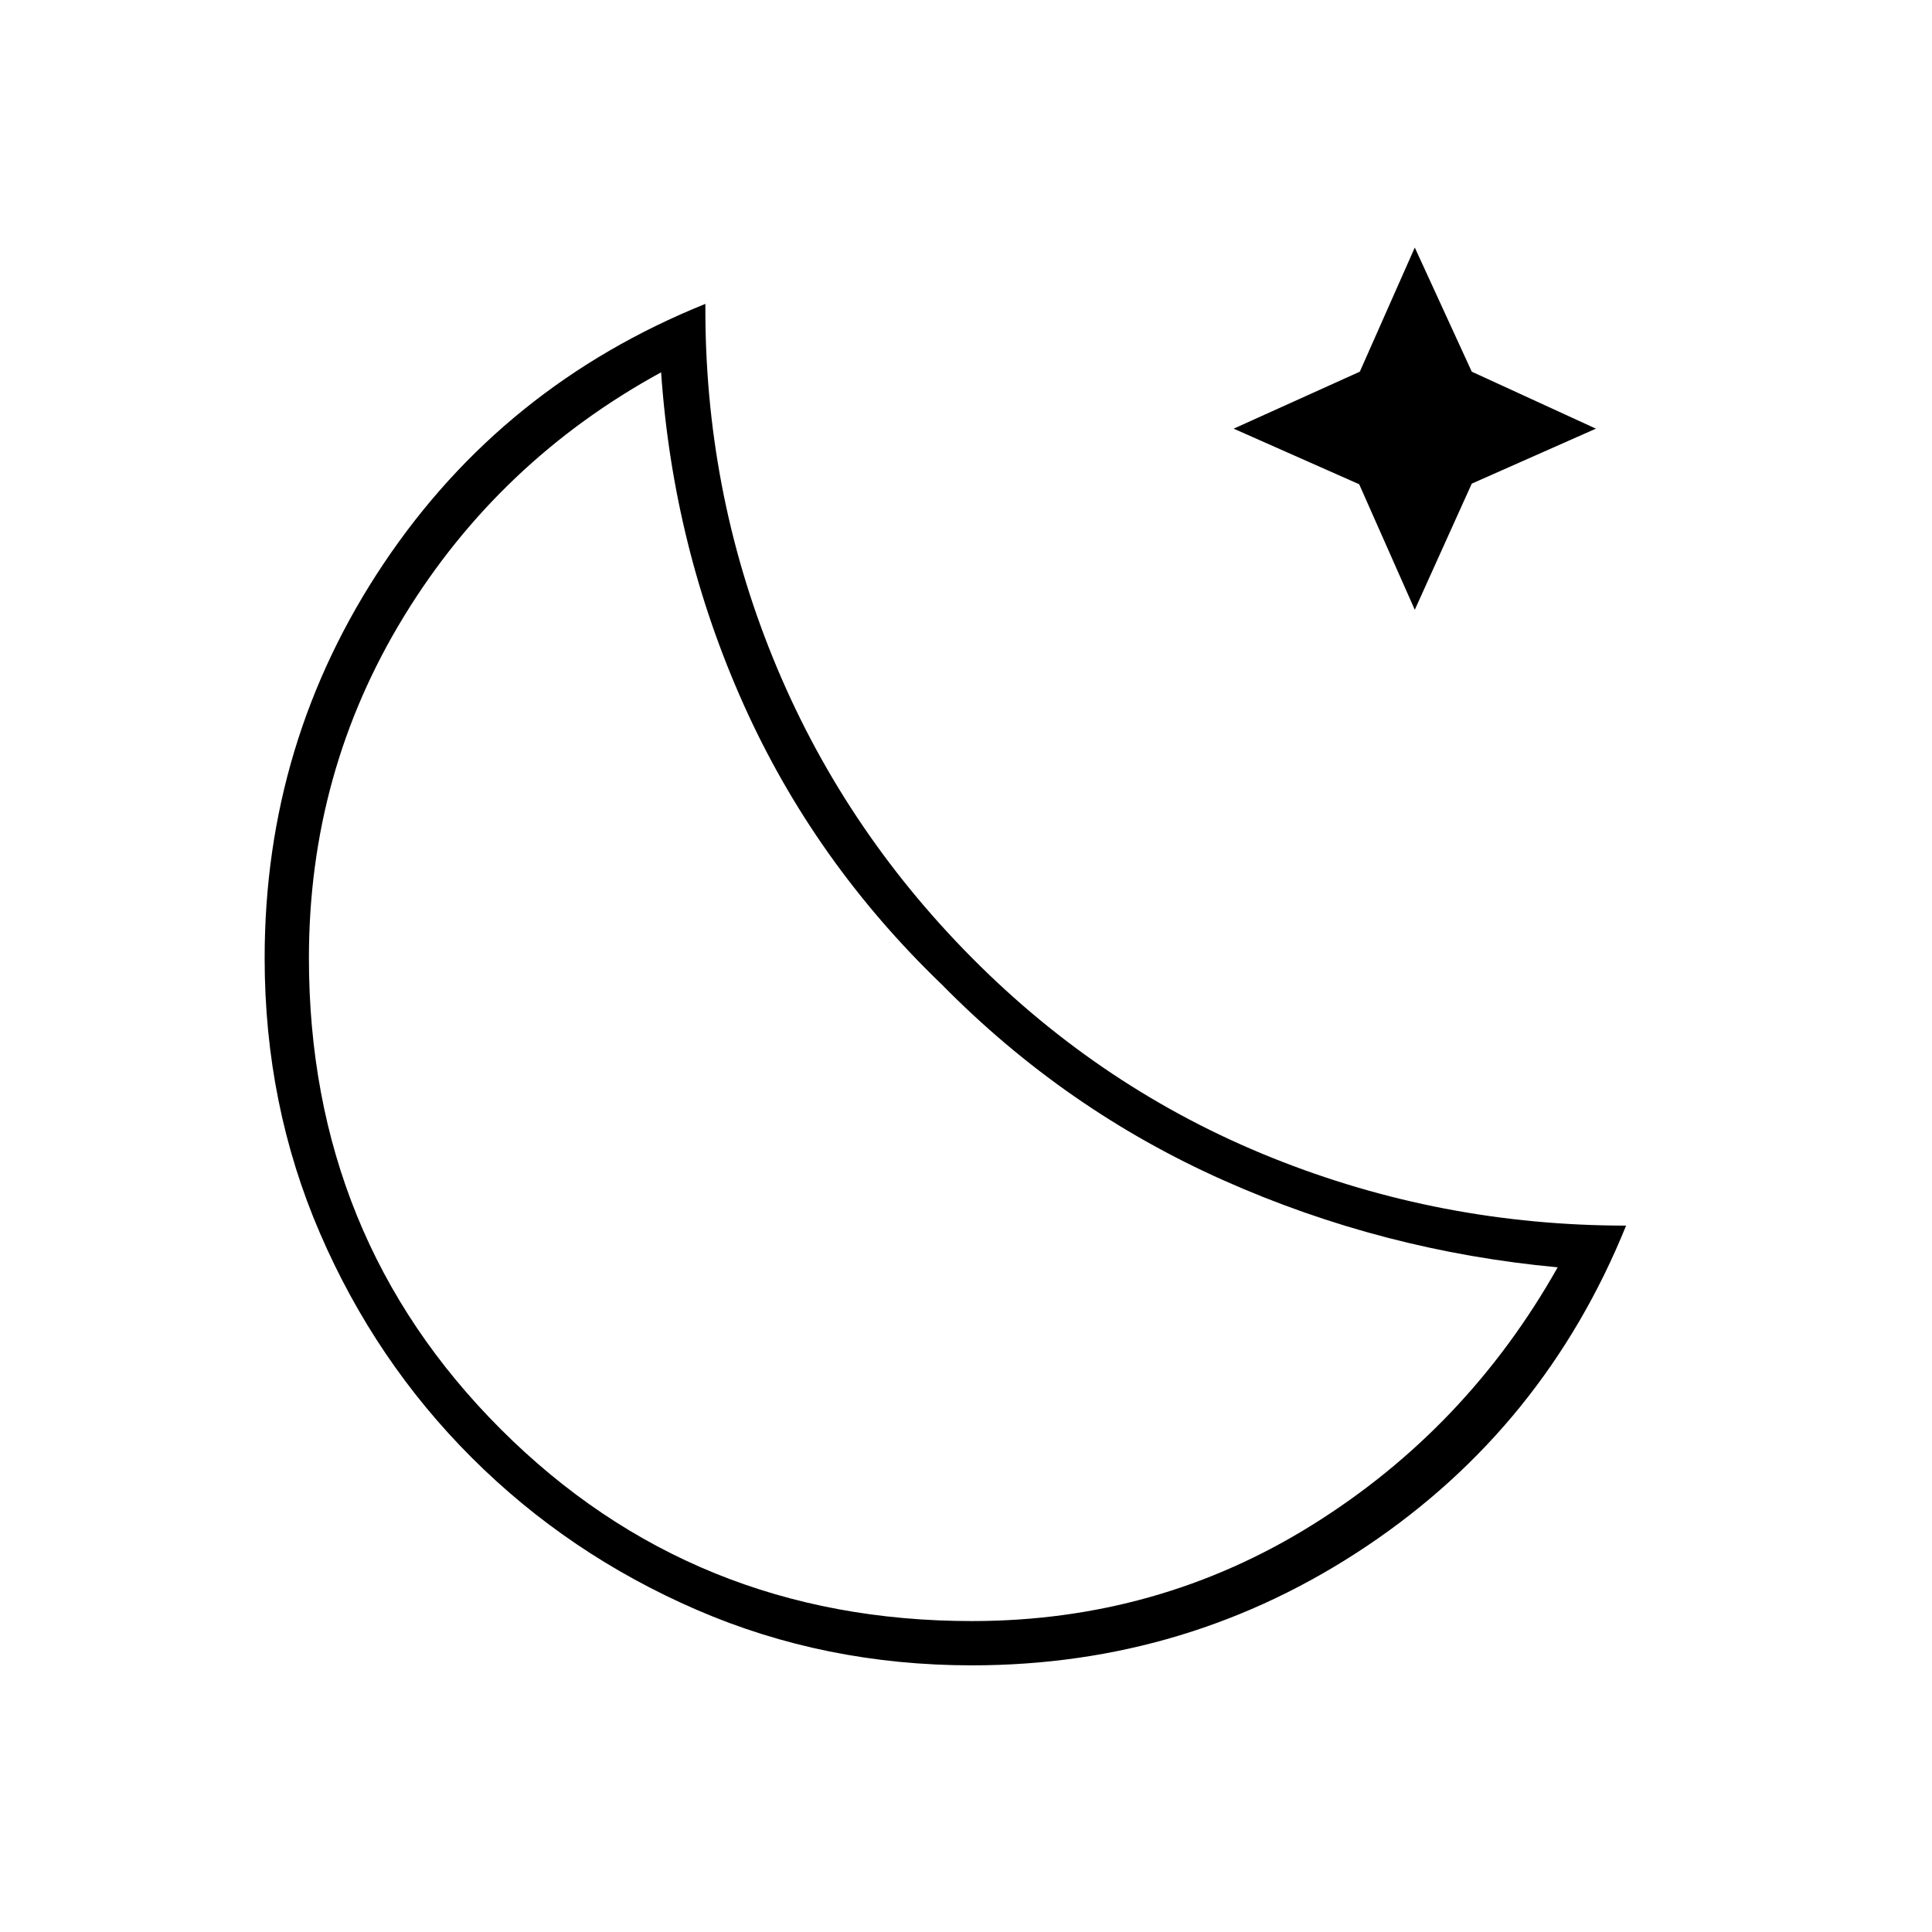 <svg xmlns="http://www.w3.org/2000/svg" height="48" viewBox="0 96 960 960" width="48"><path d="M482.915 923.5q-73.006 0-136.673-27.565-63.668-27.565-111.705-75.5T159 708.795q-27.5-63.704-27.5-136.702 0-107.839 59.25-196.216Q250 287.5 350.5 247q-.5 92 33.5 175.75T483 572q65 65.5 149 99.25T808 705q-40.5 100-128.867 159.25-88.366 59.25-196.218 59.25Zm.012-22q92.518 0 169.213-47.833Q728.834 805.833 774 725.723q-86.93-8.029-165.867-43.156Q529.196 647.439 468 585.219q-63.417-60.935-98.459-139.077Q334.5 368 328.5 281 248 325 200.75 402.223q-47.25 77.224-47.25 169.818 0 138.834 95.354 234.147Q344.208 901.5 482.927 901.5ZM467.5 585ZM703 399l-27.625-62.375L613 309l62.688-28.312L703 219l28.312 61.688L793 309l-61.688 27.312L703 399Z"/></svg>